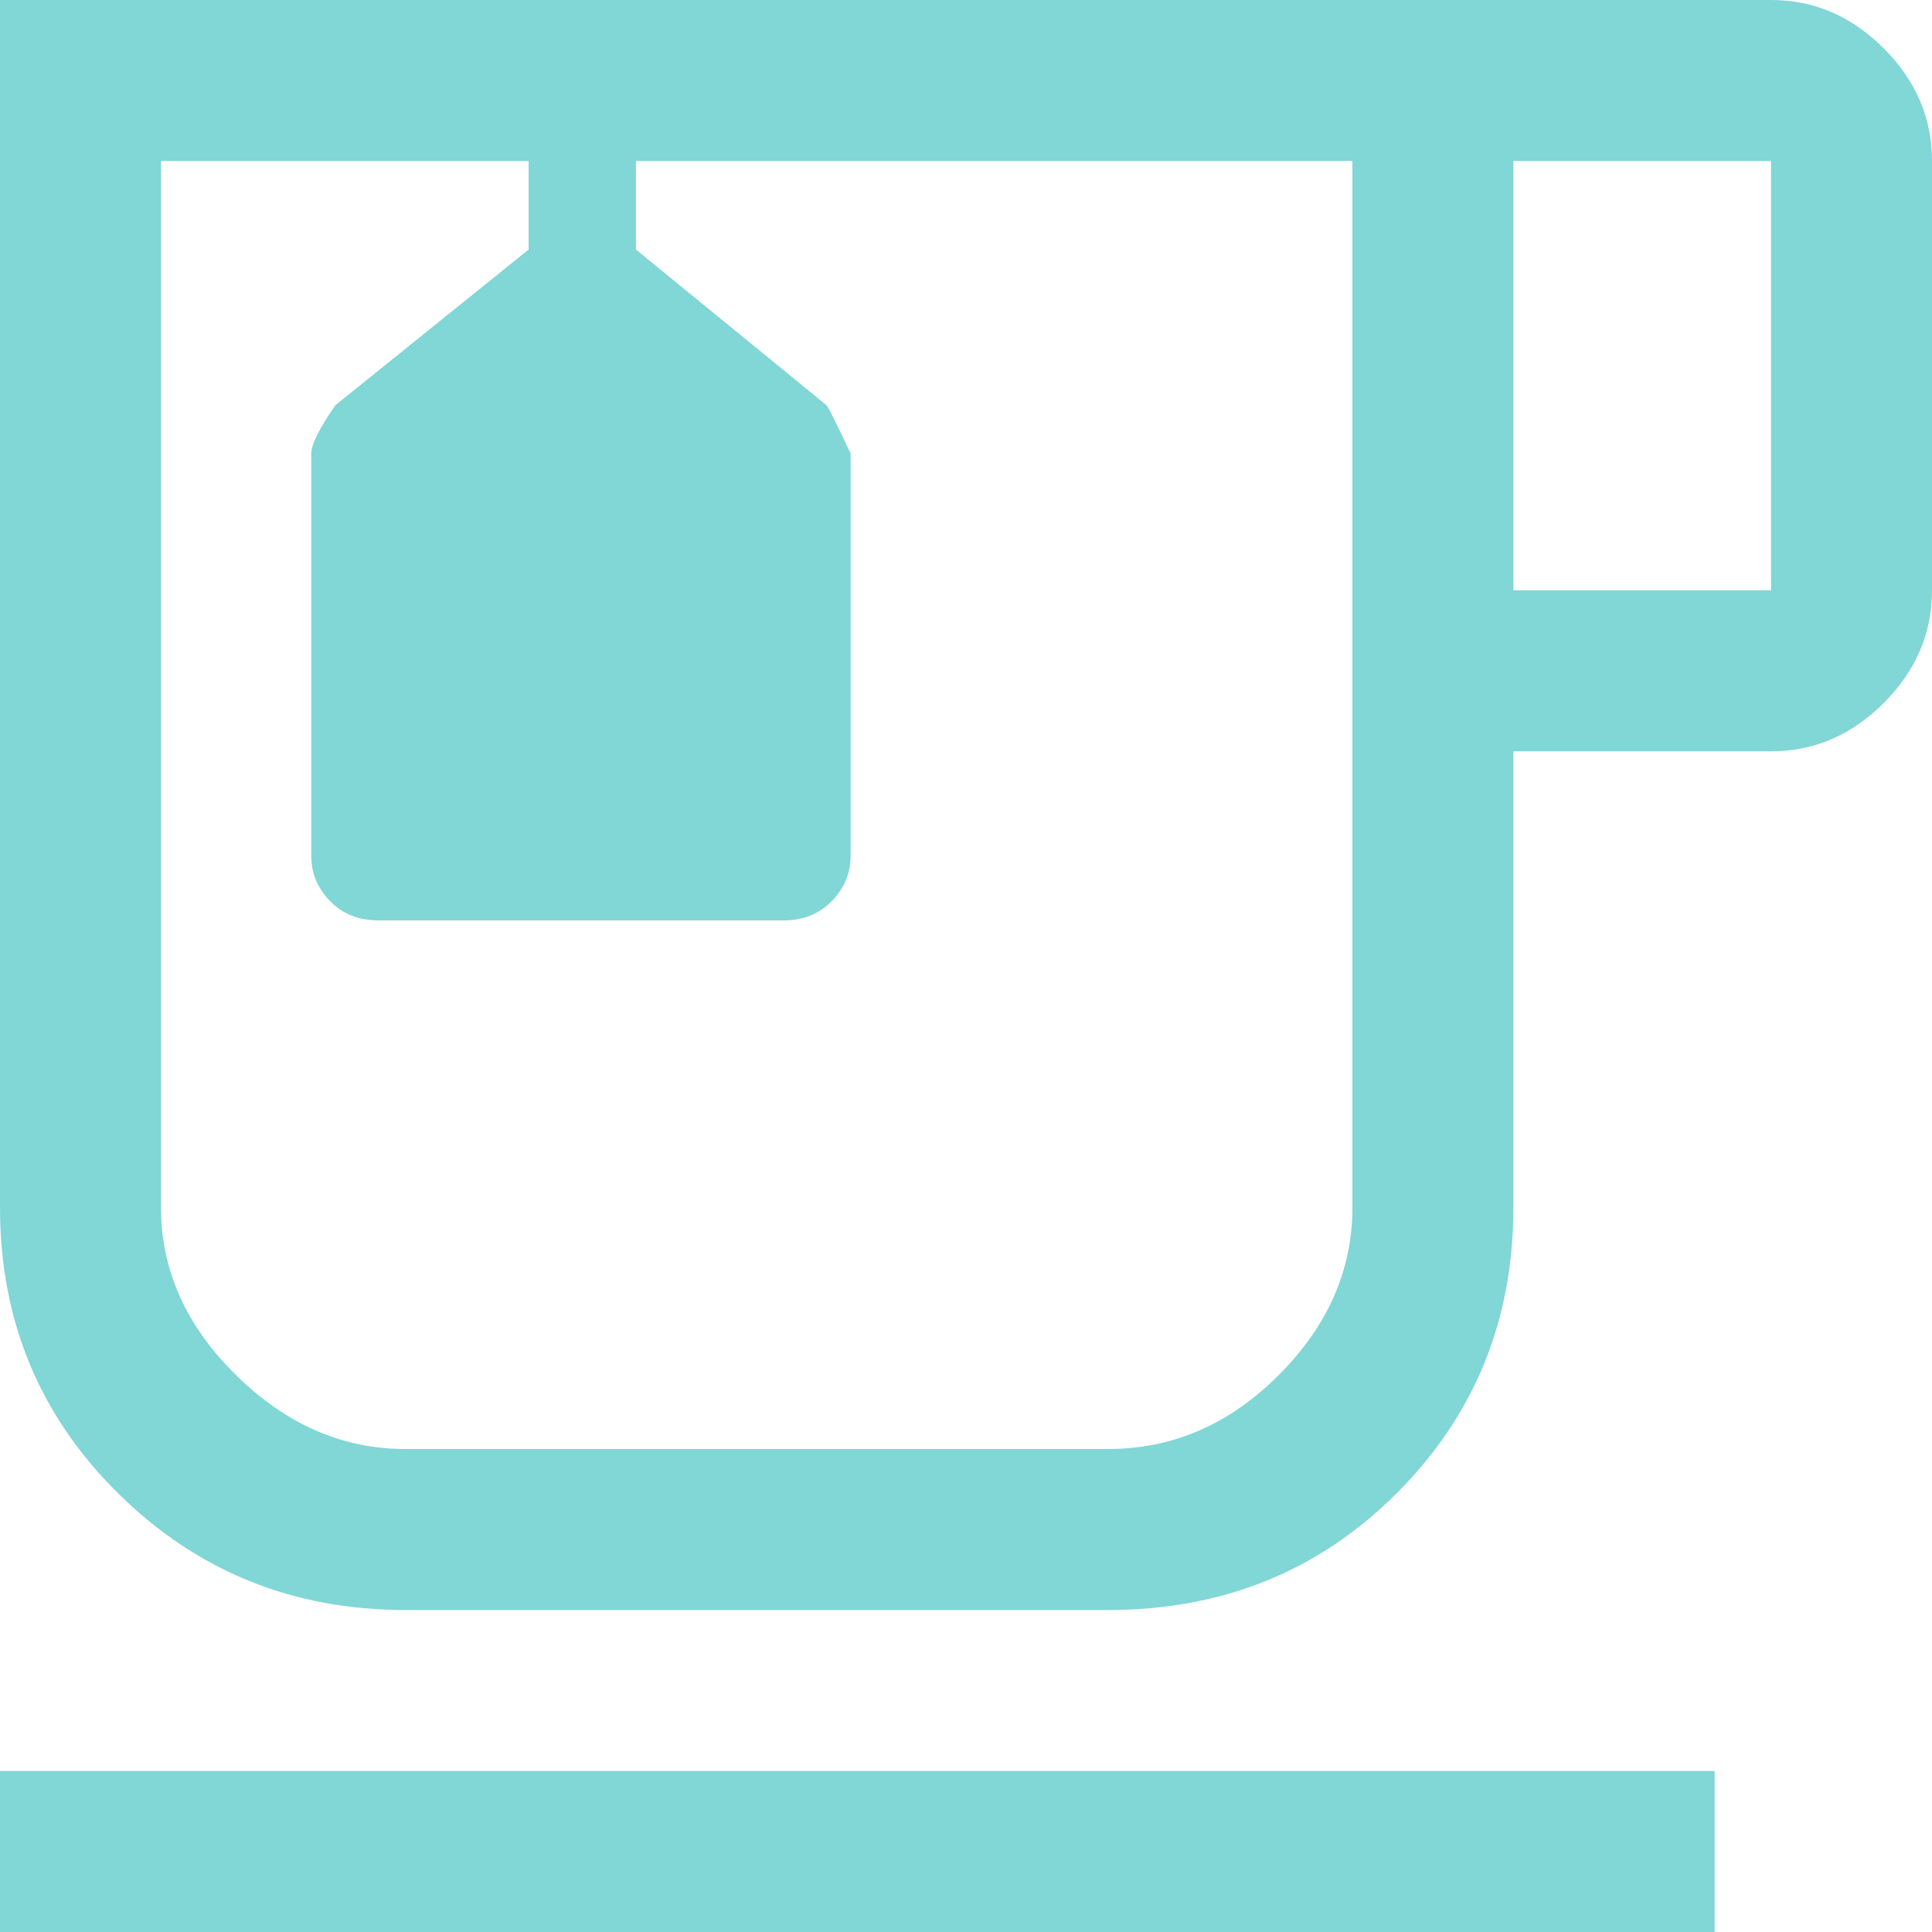 <svg width="36" height="36" viewBox="0 0 36 36" fill="none" xmlns="http://www.w3.org/2000/svg">
<path d="M0 36V33H31.95V36H0ZM7.55 30C5.45 30 3.667 29.275 2.2 27.825C0.733 26.375 0 24.6 0 22.5V0H33C33.8 0 34.5 0.3 35.1 0.9C35.7 1.5 36 2.2 36 3V11C36 11.8 35.7 12.5 35.1 13.1C34.5 13.7 33.8 14 33 14H28.2V22.5C28.2 24.6 27.475 26.375 26.025 27.825C24.575 29.275 22.783 30 20.65 30H7.55ZM28.2 11H33V3H28.2V11ZM7.55 27H20.649C21.85 27 22.908 26.542 23.825 25.625C24.742 24.708 25.2 23.667 25.2 22.5V3H11.85V4.65L15.4 7.55C15.433 7.583 15.583 7.883 15.85 8.45V15.95C15.85 16.27 15.733 16.55 15.5 16.79C15.267 17.03 14.967 17.15 14.6 17.15H7.05C6.683 17.15 6.383 17.03 6.15 16.79C5.917 16.55 5.8 16.27 5.8 15.95V8.45C5.8 8.283 5.95 7.983 6.25 7.55L9.85 4.65V3H3V22.5C3 23.667 3.467 24.708 4.4 25.625C5.333 26.542 6.383 27 7.55 27Z" fill="#81d6d6"/>
</svg>
